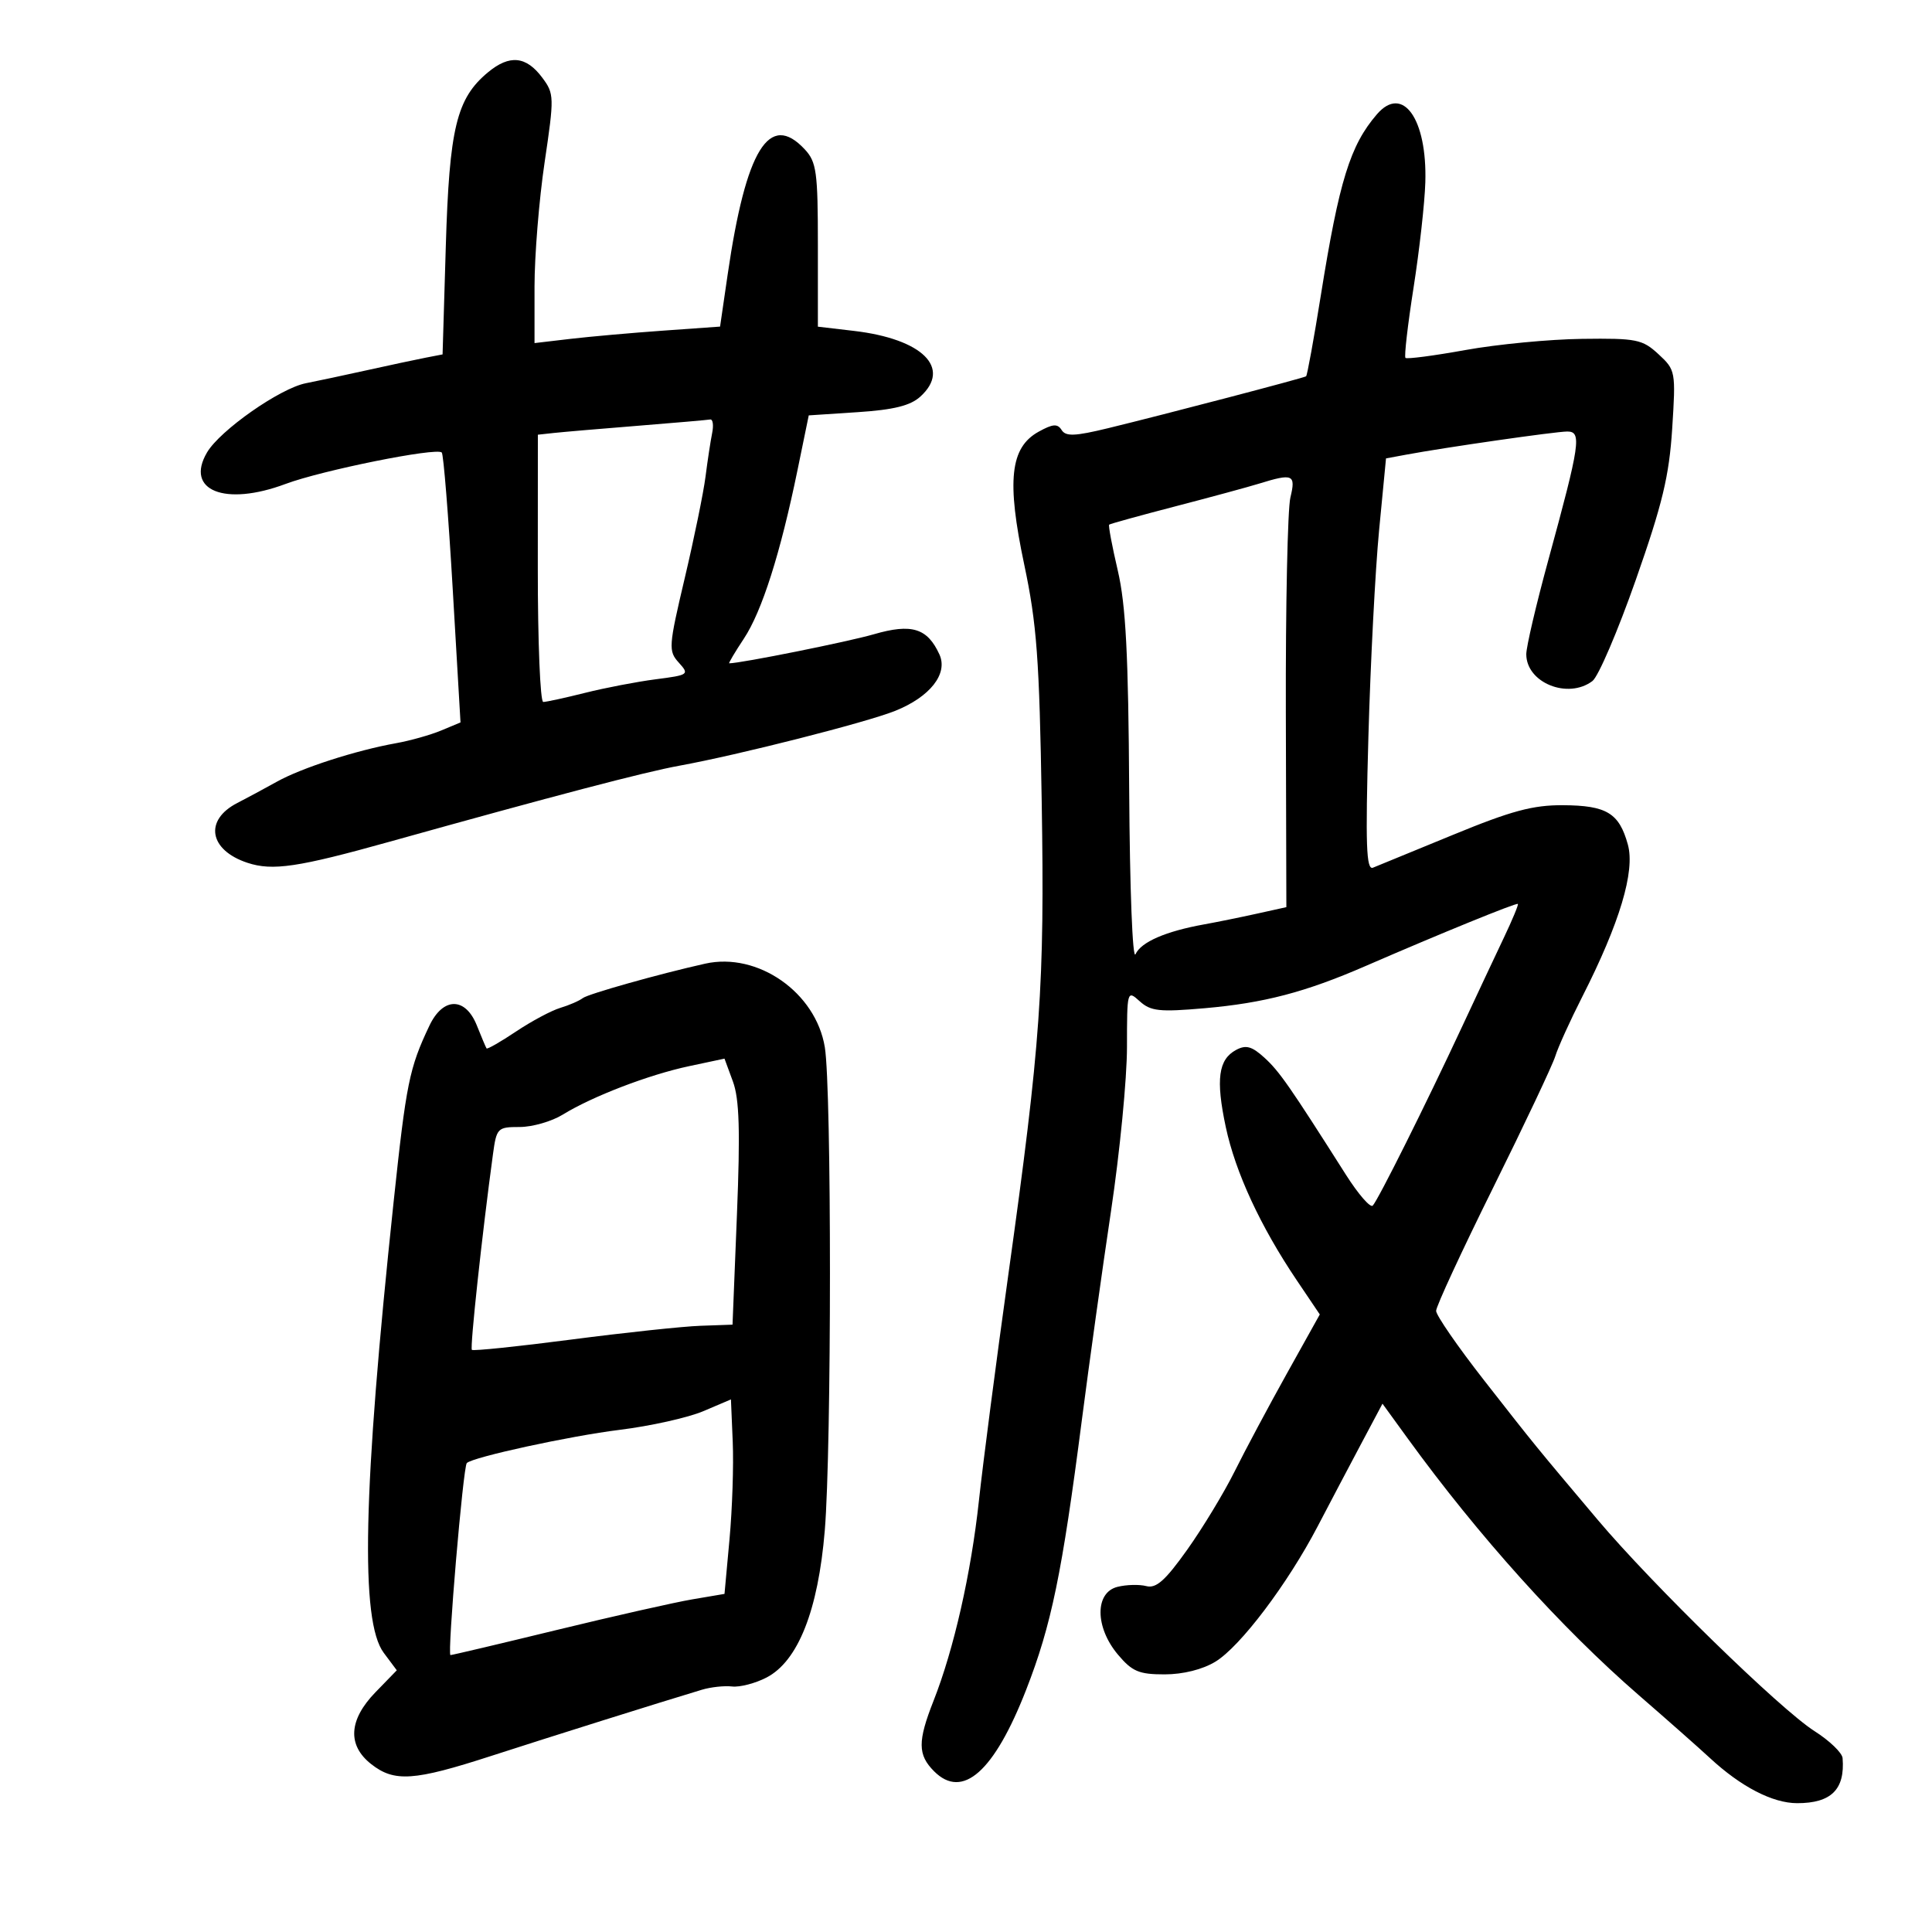 <svg xmlns="http://www.w3.org/2000/svg" width="300" height="300" viewBox="0 0 300 300" version="1.1">
	<path d="M 75.769 11.232 C 70.884 15.289, 69.773 19.877, 69.223 38.266 L 68.723 55.032 66.111 55.538 C 64.675 55.816, 60.575 56.691, 57 57.483 C 53.425 58.274, 49.150 59.185, 47.500 59.507 C 43.489 60.288, 34.162 66.820, 32.143 70.261 C 28.680 76.164, 34.923 78.669, 44.330 75.150 C 49.996 73.030, 67.782 69.449, 68.597 70.264 C 68.867 70.534, 69.633 80.075, 70.298 91.467 L 71.508 112.179 68.504 113.432 C 66.852 114.122, 63.700 115.009, 61.500 115.404 C 55.241 116.527, 46.836 119.241, 43 121.377 C 41.075 122.450, 38.306 123.939, 36.848 124.688 C 31.665 127.348, 32.458 132.006, 38.429 133.977 C 42.321 135.261, 46.270 134.675, 60.500 130.700 C 86.099 123.551, 100.090 119.881, 105.481 118.900 C 114.638 117.236, 134.461 112.200, 138.992 110.387 C 144.418 108.215, 147.241 104.624, 145.876 101.628 C 144.011 97.533, 141.566 96.780, 135.690 98.488 C 131.704 99.646, 115.065 102.989, 113.236 102.999 C 113.091 102.999, 114.113 101.275, 115.509 99.166 C 118.316 94.924, 121.178 85.929, 123.836 73 L 125.583 64.500 133.191 64 C 138.764 63.634, 141.361 62.991, 142.899 61.595 C 147.803 57.148, 143.252 52.635, 132.605 51.383 L 127 50.725 127 38.051 C 127 26.679, 126.791 25.152, 124.961 23.189 C 119.459 17.283, 115.827 23.176, 112.994 42.607 L 111.812 50.714 102.952 51.343 C 98.080 51.689, 91.597 52.265, 88.547 52.623 L 83 53.275 83 44.516 C 83 39.698, 83.705 31.009, 84.567 25.206 C 86.075 15.046, 86.062 14.560, 84.216 12.078 C 81.706 8.702, 79.127 8.444, 75.769 11.232 M 213.803 17.750 C 209.651 22.570, 207.948 28.070, 205.099 45.857 C 204.011 52.653, 202.981 58.312, 202.810 58.432 C 202.433 58.699, 180.984 64.319, 172.074 66.486 C 166.917 67.740, 165.490 67.797, 164.849 66.774 C 164.213 65.759, 163.485 65.813, 161.275 67.037 C 156.846 69.491, 156.289 74.644, 159.042 87.666 C 160.997 96.909, 161.395 102.304, 161.755 124.403 C 162.224 153.141, 161.608 161.859, 156.563 198 C 154.682 211.475, 152.632 227.225, 152.009 233 C 150.788 244.302, 148.117 256.092, 144.966 264.085 C 142.477 270.400, 142.493 272.493, 145.051 275.051 C 149.467 279.467, 154.375 275.118, 159.340 262.392 C 163.261 252.342, 164.909 244.360, 167.990 220.500 C 169.127 211.700, 171.168 197.075, 172.526 188 C 173.883 178.925, 174.996 167.493, 174.997 162.595 C 175 153.793, 175.023 153.711, 176.974 155.476 C 178.681 157.021, 180.044 157.167, 187.045 156.557 C 196.262 155.752, 202.673 154.074, 212 150.023 C 223.635 144.969, 235.475 140.142, 235.695 140.362 C 235.814 140.480, 234.848 142.810, 233.550 145.539 C 232.251 148.267, 229.301 154.550, 226.994 159.500 C 221.411 171.479, 213.997 186.328, 213.160 187.207 C 212.790 187.595, 210.915 185.437, 208.993 182.412 C 200.240 168.628, 198.662 166.361, 196.348 164.247 C 194.399 162.467, 193.476 162.210, 191.952 163.026 C 189.182 164.508, 188.764 167.604, 190.338 175.002 C 191.836 182.048, 195.722 190.436, 201.362 198.804 L 204.937 204.108 199.812 213.304 C 196.993 218.362, 193.344 225.200, 191.702 228.500 C 190.061 231.800, 186.748 237.268, 184.341 240.652 C 180.942 245.429, 179.525 246.689, 177.998 246.289 C 176.917 246.007, 174.900 246.059, 173.516 246.407 C 169.984 247.293, 170.021 252.683, 173.589 256.923 C 175.799 259.550, 176.859 259.999, 180.839 259.996 C 183.712 259.994, 186.741 259.236, 188.734 258.021 C 192.608 255.659, 199.930 245.964, 204.612 237 C 206.479 233.425, 209.506 227.679, 211.339 224.232 L 214.671 217.964 218.586 223.358 C 229.569 238.493, 242.445 252.795, 254.500 263.251 C 258.900 267.067, 263.850 271.441, 265.500 272.971 C 270.326 277.446, 275.240 279.992, 279.059 279.996 C 284.349 280.002, 286.507 277.863, 286.117 273 C 286.051 272.175, 284.085 270.286, 281.748 268.802 C 276.477 265.455, 256.582 246.063, 248.095 236 C 238.355 224.452, 238.375 224.476, 230.454 214.343 C 226.354 209.099, 223 204.241, 223 203.548 C 223 202.854, 226.991 194.235, 231.869 184.394 C 236.746 174.552, 241.084 165.375, 241.507 164 C 241.930 162.625, 243.808 158.484, 245.681 154.799 C 251.510 143.328, 253.919 135.292, 252.774 131.144 C 251.422 126.248, 249.477 125.069, 242.690 125.032 C 238.025 125.006, 234.674 125.908, 225.690 129.605 C 219.535 132.138, 213.915 134.445, 213.201 134.731 C 212.149 135.153, 212.013 131.277, 212.486 114.376 C 212.808 102.894, 213.554 88.478, 214.145 82.341 L 215.219 71.181 218.360 70.598 C 224.483 69.461, 241.528 67.012, 243.361 67.006 C 245.644 66.999, 245.366 68.886, 240.416 86.990 C 238.537 93.860, 237 100.428, 237 101.585 C 237 106.015, 243.456 108.632, 247.274 105.750 C 248.185 105.063, 251.214 97.995, 254.005 90.044 C 258.146 78.249, 259.187 73.923, 259.658 66.544 C 260.224 57.667, 260.184 57.454, 257.529 55 C 255.028 52.689, 254.129 52.509, 245.661 52.618 C 240.623 52.683, 232.479 53.462, 227.565 54.350 C 222.651 55.238, 218.455 55.788, 218.240 55.573 C 218.024 55.358, 218.590 50.449, 219.497 44.666 C 220.404 38.882, 221.226 31.529, 221.323 28.325 C 221.623 18.451, 217.813 13.094, 213.803 17.750 M 99 66.118 C 93.225 66.580, 87.379 67.080, 86.010 67.229 L 83.519 67.500 83.510 88.250 C 83.504 99.662, 83.885 109, 84.356 109 C 84.826 109, 87.751 108.363, 90.856 107.584 C 93.960 106.805, 98.891 105.859, 101.812 105.481 C 106.958 104.817, 107.071 104.736, 105.402 102.891 C 103.766 101.084, 103.814 100.415, 106.332 89.744 C 107.791 83.560, 109.242 76.475, 109.555 74 C 109.869 71.525, 110.331 68.487, 110.582 67.250 C 110.833 66.013, 110.692 65.063, 110.269 65.139 C 109.846 65.216, 104.775 65.656, 99 66.118 M 195.500 75.100 C 193.850 75.610, 188 77.198, 182.500 78.628 C 177 80.058, 172.379 81.335, 172.230 81.467 C 172.082 81.598, 172.685 84.810, 173.571 88.603 C 174.816 93.938, 175.217 101.670, 175.340 122.743 C 175.430 138.006, 175.863 149.186, 176.325 148.166 C 177.184 146.273, 181.014 144.611, 187 143.534 C 188.925 143.188, 192.580 142.445, 195.123 141.883 L 199.746 140.861 199.665 110.681 C 199.621 94.081, 199.939 79.037, 200.372 77.250 C 201.239 73.670, 200.779 73.467, 195.500 75.100 M 109.500 149.636 C 102.395 151.221, 91.341 154.332, 90.500 154.982 C 89.950 155.407, 88.375 156.092, 87 156.503 C 85.625 156.915, 82.534 158.566, 80.130 160.173 C 77.727 161.779, 75.667 162.960, 75.553 162.797 C 75.439 162.634, 74.763 161.037, 74.051 159.250 C 72.274 154.785, 68.801 154.792, 66.679 159.265 C 63.551 165.855, 63.080 168.179, 61.117 186.660 C 56.356 231.508, 55.914 251.729, 59.587 256.649 L 61.613 259.362 58.306 262.767 C 54.143 267.054, 53.906 270.994, 57.635 273.927 C 61.229 276.755, 64.276 276.549, 76.235 272.673 C 85.420 269.697, 102.299 264.393, 109 262.379 C 110.375 261.965, 112.481 261.739, 113.679 261.876 C 114.878 262.013, 117.280 261.390, 119.017 260.491 C 123.914 257.959, 127.042 250.073, 128.071 237.661 C 129.138 224.779, 129.144 169.102, 128.078 162.612 C 126.681 154.104, 117.672 147.812, 109.500 149.636 M 107 165.553 C 100.748 166.881, 91.985 170.243, 87.382 173.079 C 85.667 174.136, 82.657 175, 80.693 175 C 77.250 175, 77.102 175.151, 76.544 179.250 C 74.859 191.634, 72.956 209.289, 73.272 209.605 C 73.471 209.805, 80.416 209.085, 88.705 208.006 C 96.993 206.927, 106.019 205.965, 108.761 205.868 L 113.746 205.692 114.432 188.596 C 114.954 175.574, 114.806 170.652, 113.809 167.942 L 112.500 164.384 107 165.553 M 109.207 219.128 C 106.846 220.132, 100.996 221.437, 96.207 222.027 C 88.507 222.976, 73.410 226.257, 72.484 227.183 C 71.914 227.753, 69.427 257, 69.949 257 C 70.215 257, 77.648 255.244, 86.467 253.098 C 95.285 250.952, 104.750 248.814, 107.500 248.348 L 112.500 247.500 113.279 239 C 113.708 234.325, 113.933 227.530, 113.779 223.900 L 113.500 217.301 109.207 219.128" stroke="none" fill="black" fill-rule="evenodd"/>
</svg>